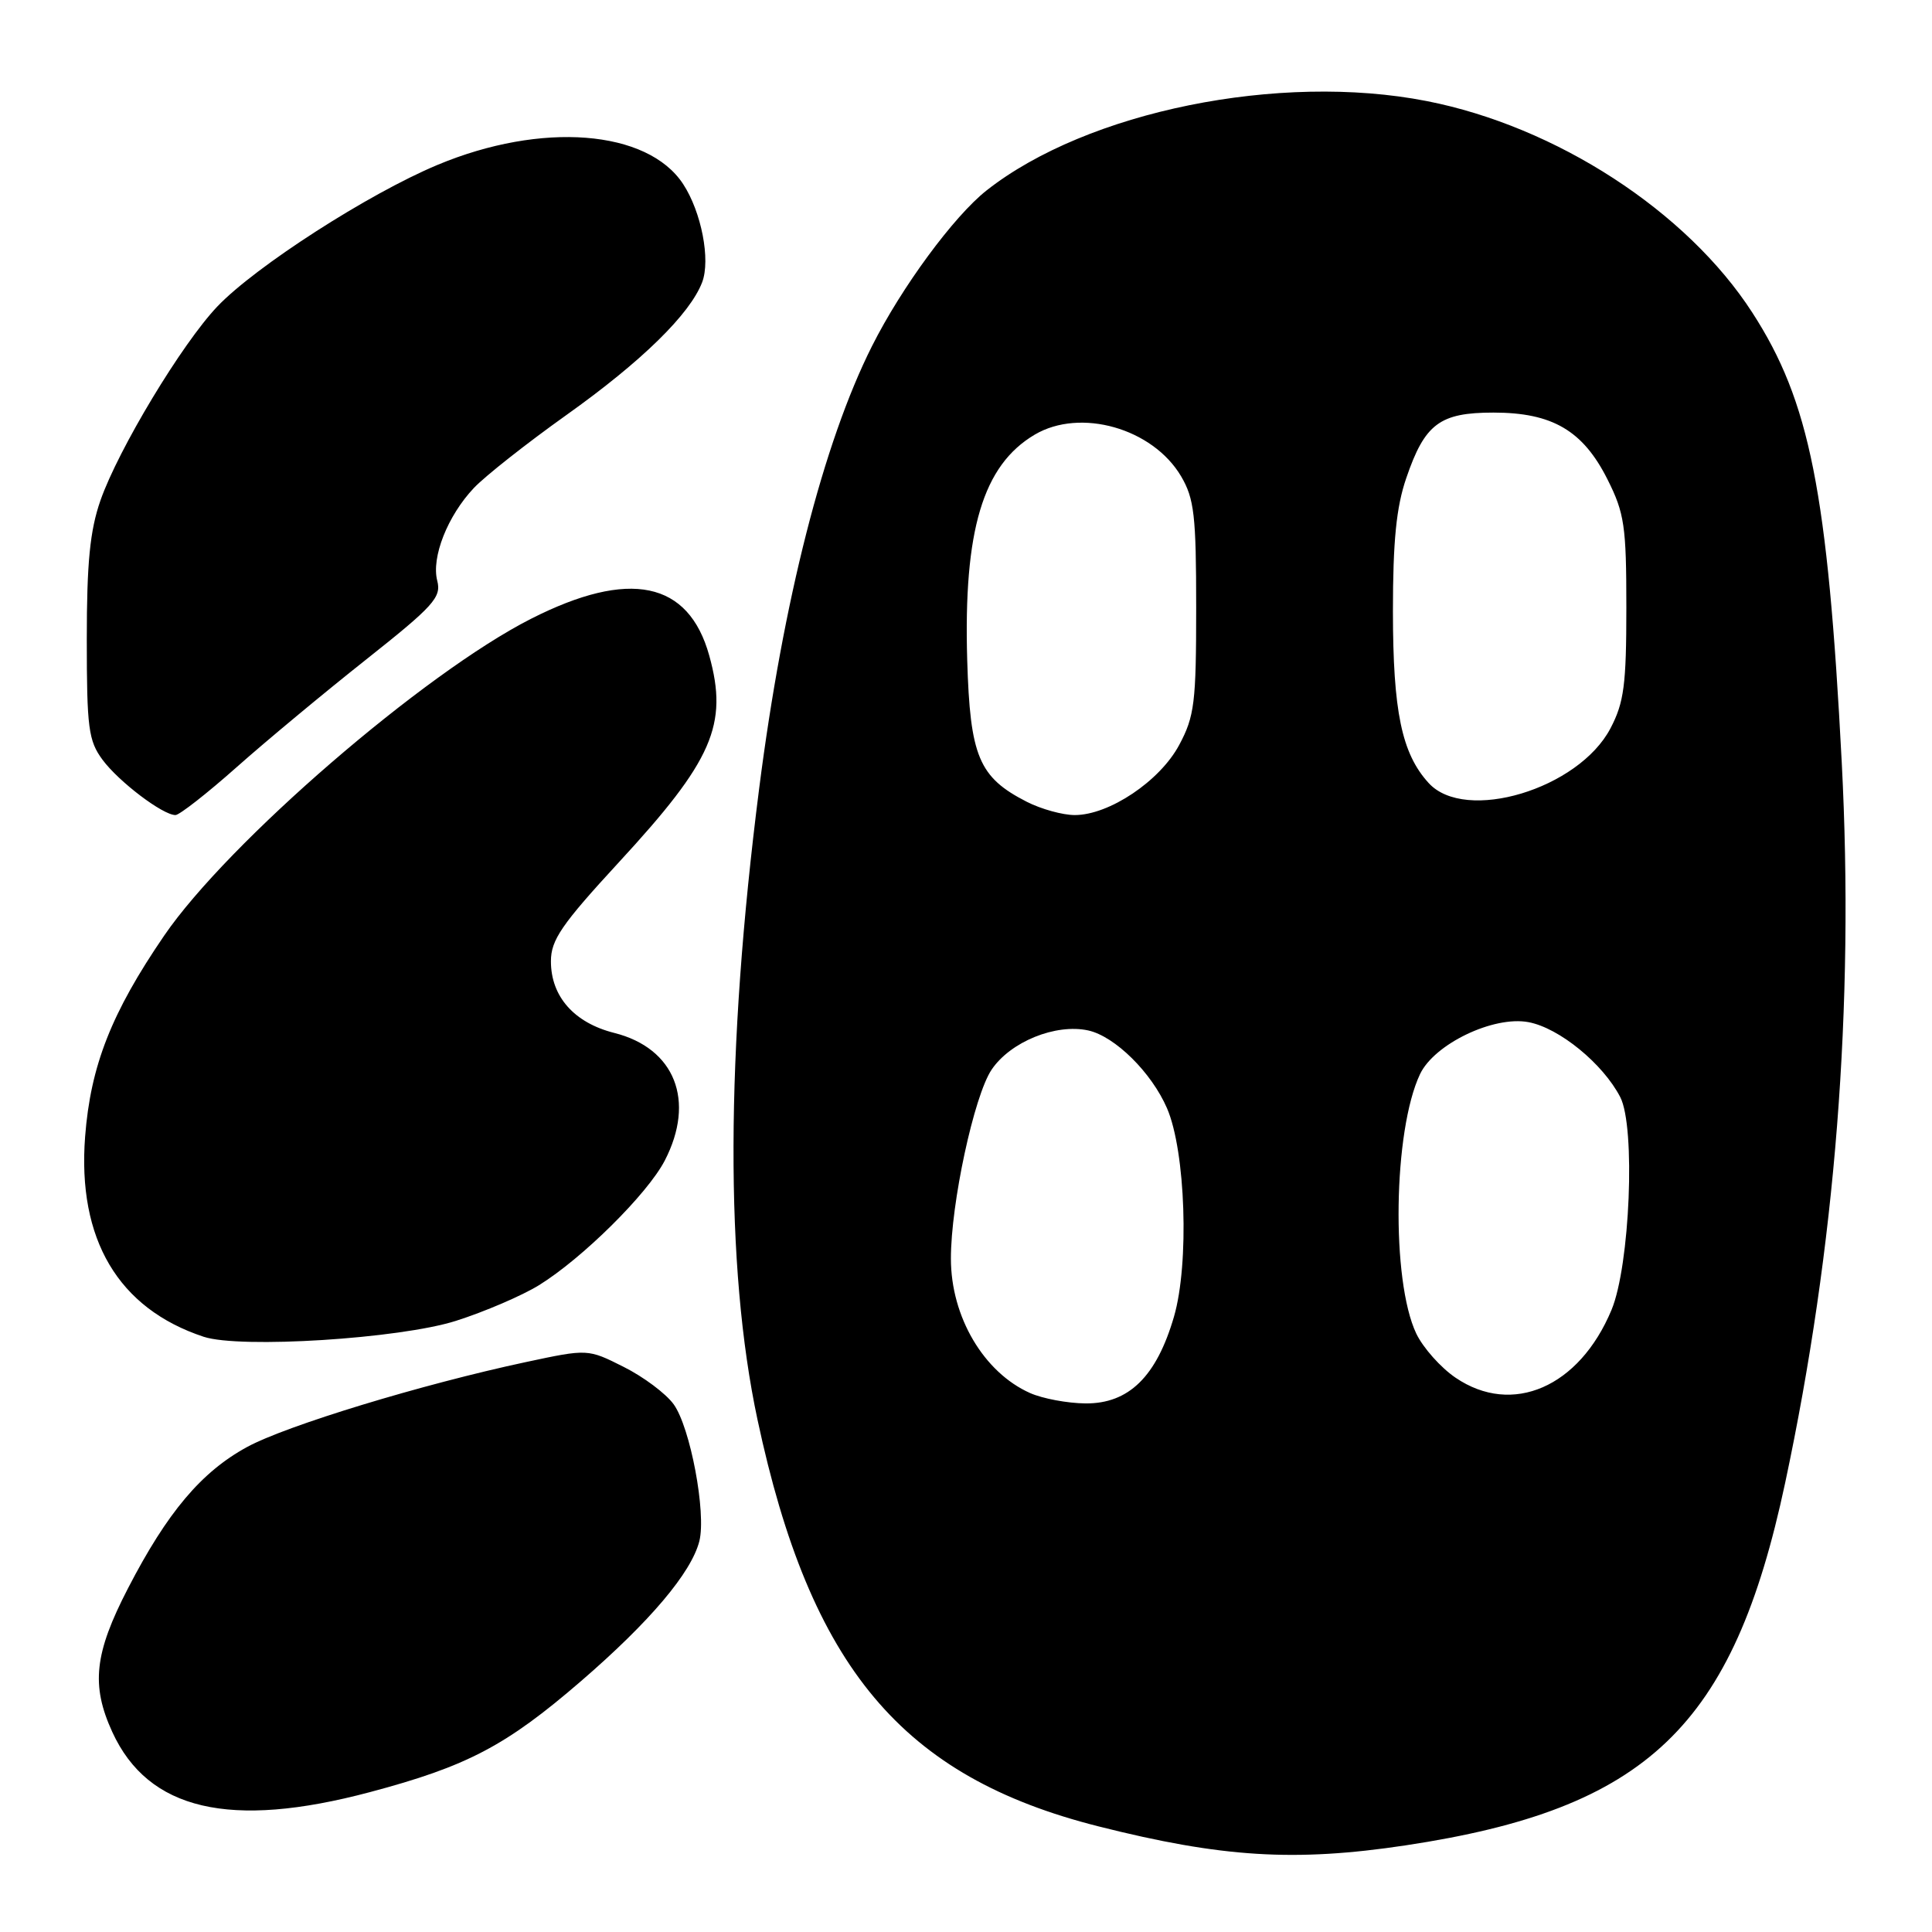 <?xml version="1.0" encoding="UTF-8" standalone="no"?>
<!DOCTYPE svg PUBLIC "-//W3C//DTD SVG 1.1//EN" "http://www.w3.org/Graphics/SVG/1.1/DTD/svg11.dtd" >
<svg xmlns="http://www.w3.org/2000/svg" xmlns:xlink="http://www.w3.org/1999/xlink" version="1.1" viewBox="0 0 256 256">
 <g >
 <path fill="currentColor"
d=" M 186.25 244.52 C 218.27 239.69 229.65 228.82 236.54 196.50 C 243.21 165.20 245.72 133.33 244.04 101.00 C 242.18 65.15 239.80 53.18 232.19 41.42 C 223.52 27.99 206.20 16.75 189.04 13.39 C 169.53 9.57 144.04 14.75 130.73 25.23 C 126.39 28.65 119.46 38.06 115.53 45.89 C 109.10 58.69 103.77 79.61 100.59 104.50 C 96.14 139.41 96.06 167.92 100.37 188.10 C 107.38 220.96 119.50 235.42 145.54 242.00 C 161.89 246.13 171.57 246.73 186.25 244.52 Z  M 49.00 237.47 C 61.90 234.04 67.04 231.34 76.95 222.79 C 86.12 214.88 91.62 208.37 92.67 204.20 C 93.60 200.46 91.47 189.12 89.26 186.07 C 88.23 184.65 85.26 182.43 82.64 181.12 C 77.89 178.73 77.89 178.73 69.69 180.48 C 55.93 183.42 37.96 188.89 32.73 191.74 C 26.68 195.04 22.17 200.38 16.96 210.46 C 12.50 219.08 12.04 223.30 14.88 229.50 C 19.64 239.87 30.47 242.40 49.00 237.47 Z  M 60.41 175.02 C 64.22 173.81 69.17 171.68 71.41 170.30 C 77.16 166.75 85.80 158.19 88.08 153.79 C 92.19 145.86 89.43 138.89 81.40 136.87 C 76.08 135.53 73.00 132.05 73.00 127.38 C 73.00 124.55 74.40 122.51 82.00 114.26 C 94.44 100.78 96.52 96.02 93.98 86.87 C 91.24 77.00 83.40 75.38 70.37 81.99 C 56.18 89.19 30.19 111.64 21.75 123.98 C 14.76 134.20 12.00 141.23 11.28 150.59 C 10.23 164.21 15.67 173.39 26.99 177.13 C 31.82 178.72 52.96 177.39 60.41 175.02 Z  M 31.35 101.66 C 35.28 98.17 43.02 91.74 48.54 87.37 C 57.46 80.30 58.50 79.15 57.94 76.96 C 57.13 73.85 59.31 68.34 62.80 64.65 C 64.29 63.08 69.79 58.74 75.04 55.00 C 85.02 47.90 91.43 41.62 93.04 37.40 C 94.17 34.42 92.94 28.09 90.52 24.39 C 85.80 17.18 71.74 16.09 57.97 21.85 C 48.81 25.68 33.85 35.31 28.80 40.61 C 24.11 45.54 15.68 59.53 13.31 66.31 C 11.92 70.30 11.50 74.54 11.50 84.68 C 11.50 96.48 11.72 98.15 13.59 100.68 C 15.75 103.59 21.57 108.00 23.25 108.00 C 23.77 108.00 27.42 105.15 31.35 101.66 Z  M 136.50 184.59 C 130.35 181.86 126.00 174.48 126.00 166.78 C 125.99 159.48 129.07 145.19 131.39 141.74 C 133.89 138.03 139.89 135.60 144.20 136.54 C 147.73 137.32 152.59 142.11 154.64 146.86 C 157.10 152.56 157.60 167.43 155.56 174.46 C 153.25 182.40 149.57 186.01 143.83 185.96 C 141.45 185.94 138.15 185.32 136.50 184.59 Z  M 192.88 182.56 C 190.90 181.22 188.56 178.58 187.66 176.70 C 184.32 169.66 184.61 149.82 188.16 142.33 C 190.06 138.33 197.90 134.57 202.53 135.44 C 206.60 136.20 212.40 140.94 214.69 145.37 C 216.74 149.33 215.98 167.71 213.53 173.58 C 209.26 183.81 200.39 187.66 192.88 182.56 Z  M 136.07 106.25 C 129.70 103.00 128.54 100.25 128.16 87.44 C 127.66 70.26 130.24 61.65 137.11 57.59 C 143.16 54.02 152.74 56.75 156.50 63.11 C 158.24 66.07 158.50 68.30 158.50 80.50 C 158.50 93.10 158.28 94.92 156.25 98.71 C 153.70 103.49 146.97 108.00 142.41 108.00 C 140.81 108.00 137.96 107.21 136.07 106.25 Z  M 189.30 103.75 C 185.73 99.84 184.58 94.27 184.57 81.00 C 184.57 71.70 185.02 67.19 186.33 63.37 C 188.79 56.15 190.77 54.67 197.89 54.67 C 205.69 54.67 209.75 57.05 213.00 63.52 C 215.25 68.00 215.50 69.70 215.50 80.50 C 215.50 90.75 215.19 93.08 213.40 96.50 C 209.18 104.56 194.15 109.08 189.30 103.75 Z "/>
</g>
</svg>